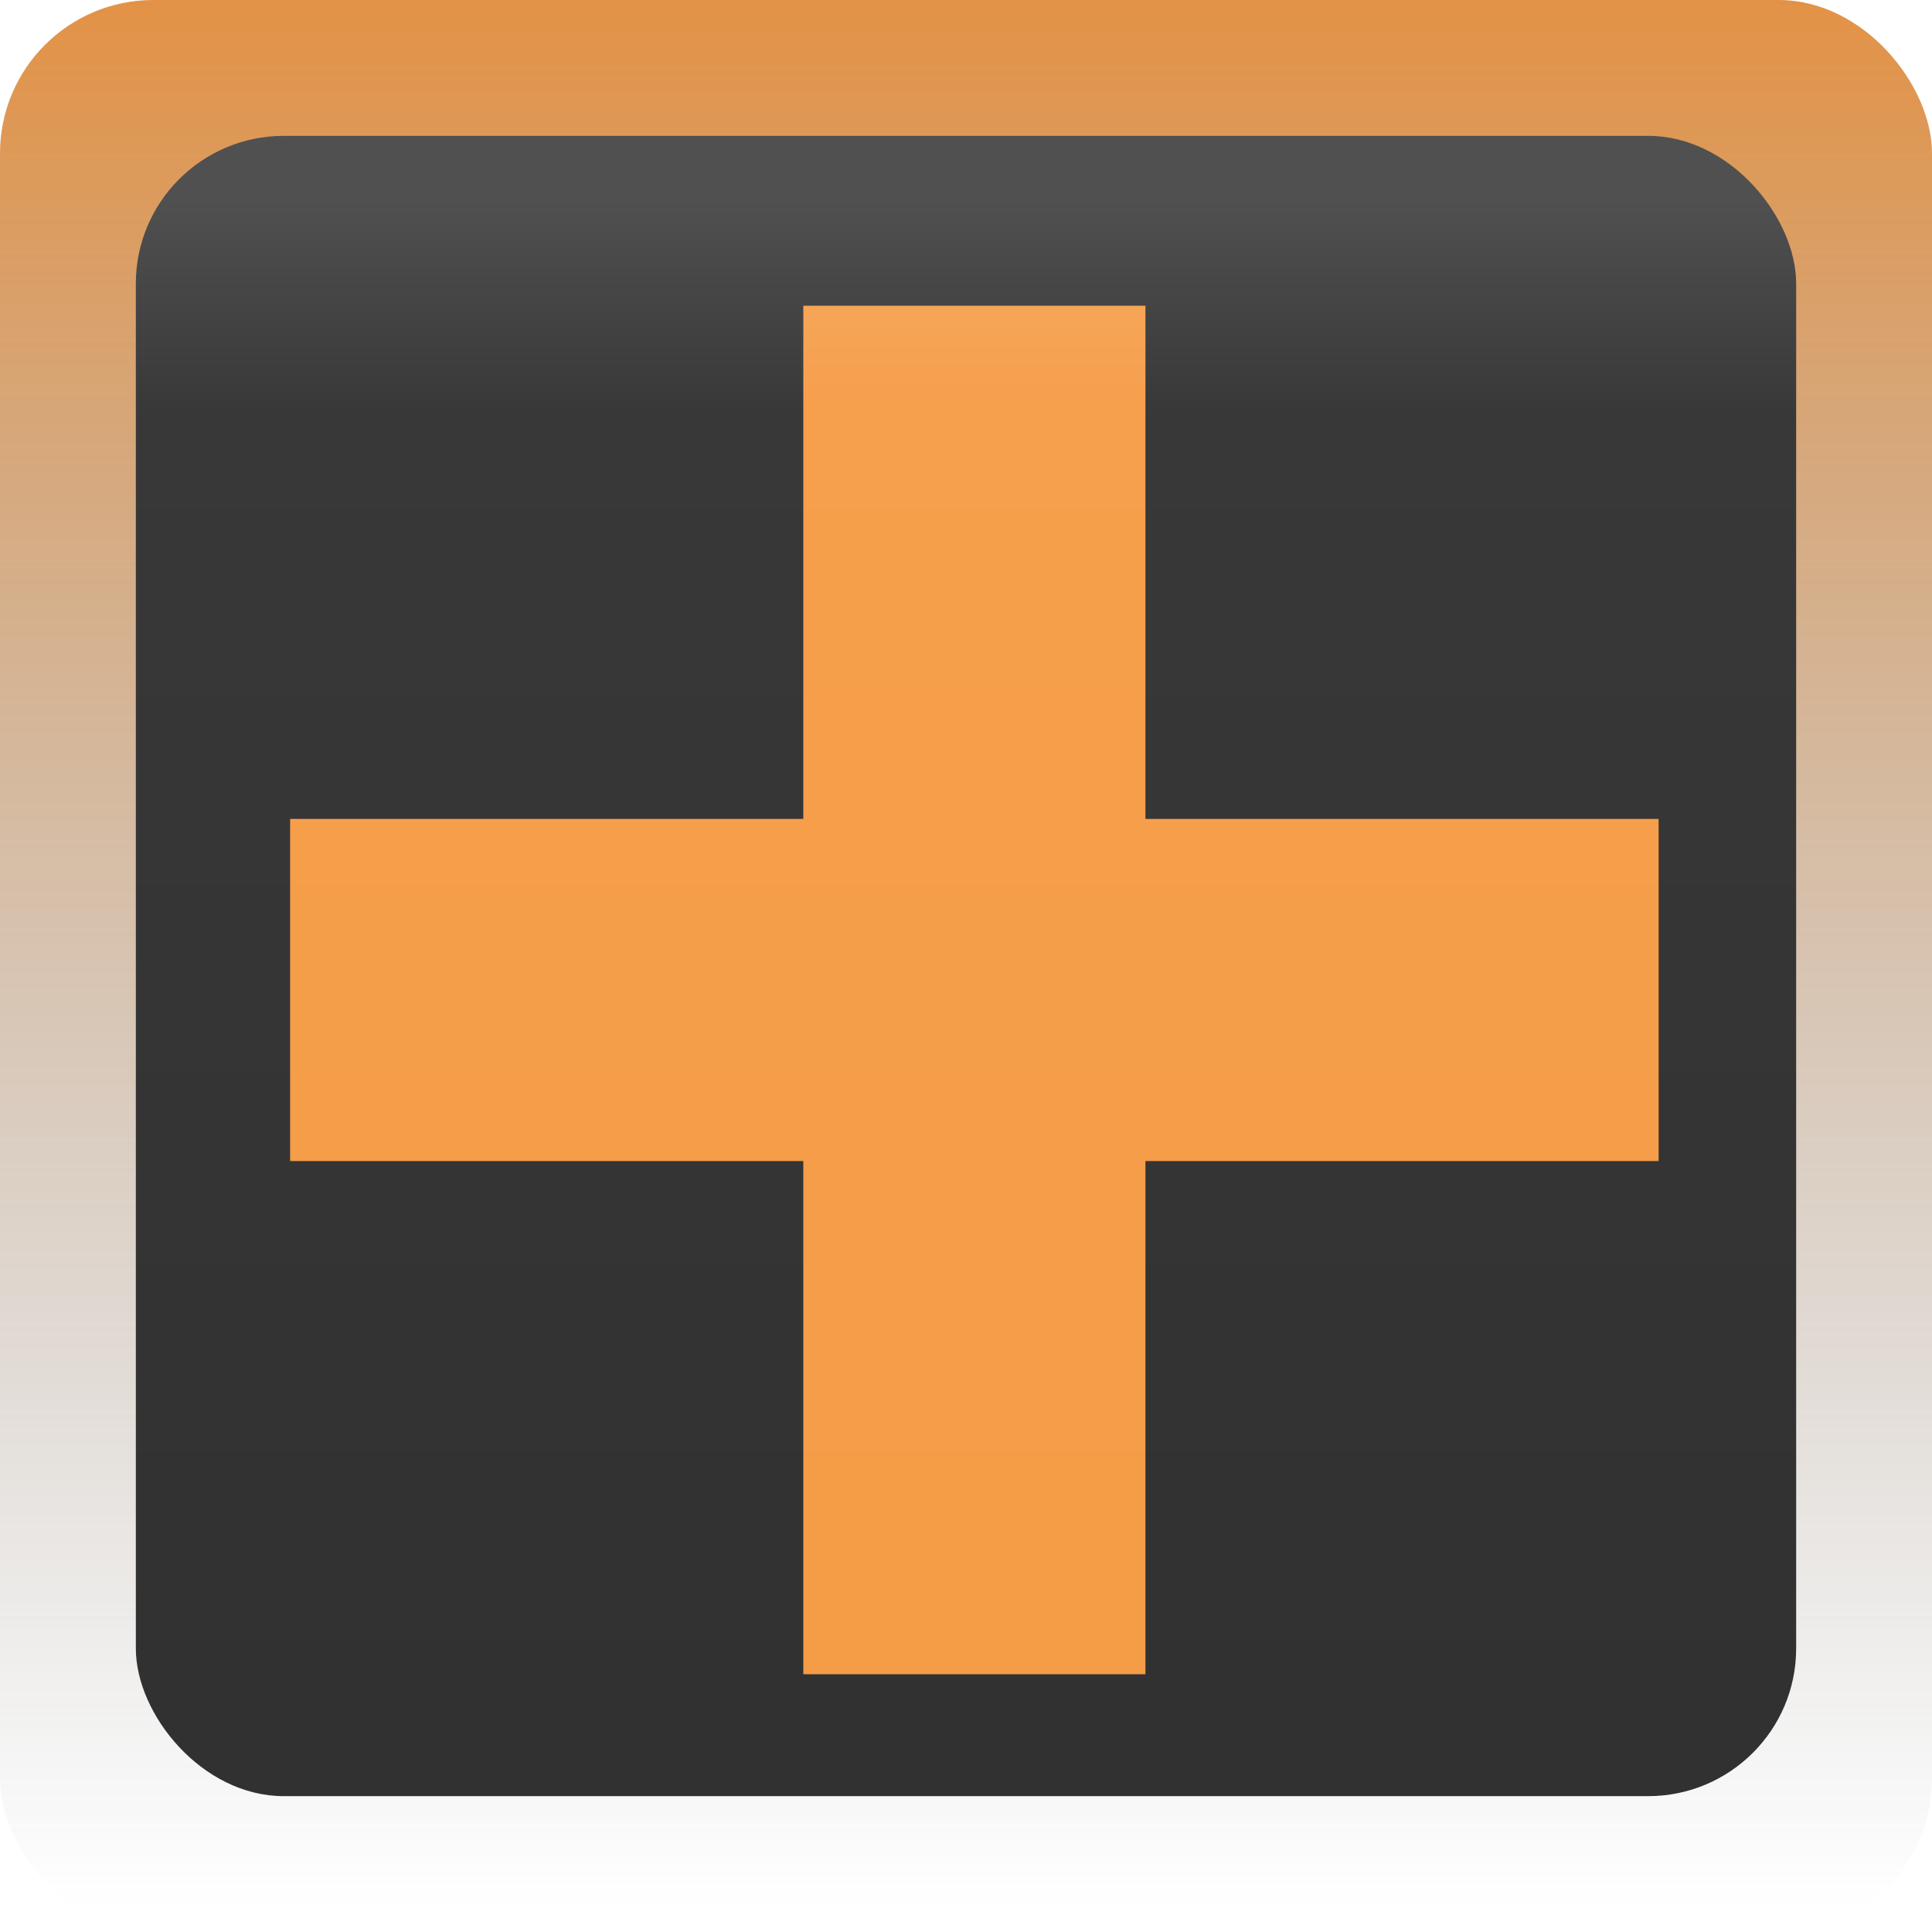 <?xml version="1.0" encoding="UTF-8" standalone="no"?>
<!-- Created with Inkscape (http://www.inkscape.org/) -->

<svg
   xmlns:dc="http://purl.org/dc/elements/1.1/"
   xmlns:cc="http://creativecommons.org/ns#"
   xmlns:rdf="http://www.w3.org/1999/02/22-rdf-syntax-ns#"
   xmlns:svg="http://www.w3.org/2000/svg"
   xmlns="http://www.w3.org/2000/svg"
   xmlns:xlink="http://www.w3.org/1999/xlink"
   xmlns:sodipodi="http://sodipodi.sourceforge.net/DTD/sodipodi-0.dtd"
   xmlns:inkscape="http://www.inkscape.org/namespaces/inkscape"
   width="64px"
   height="64px"
   id="svg4110"
   version="1.1"
   inkscape:version="0.48.4 r9939"
   sodipodi:docname="plus.svg"
   inkscape:export-xdpi="90"
   inkscape:export-ydpi="90">
  <defs
     id="defs4112">
    <filter
       id="filter6200"
       inkscape:label="Relief print"
       inkscape:menu="Bumps"
       inkscape:menu-tooltip="Bumps effect with a bevel, color flood and complex lighting"
       color-interpolation-filters="sRGB">
      <feGaussianBlur
         id="feGaussianBlur6202"
         stdDeviation="5"
         result="result8" />
      <feComposite
         id="feComposite6204"
         in2="result8"
         result="result6"
         in="SourceGraphic"
         operator="in" />
      <feComposite
         id="feComposite6206"
         in2="result6"
         operator="in"
         result="result11" />
      <feFlood
         id="feFlood6208"
         result="result10"
         in="result11"
         flood-opacity="1"
         flood-color="rgb(255,255,255)" />
      <feBlend
         id="feBlend6210"
         in2="result11"
         mode="multiply"
         in="result10"
         result="result12" />
      <feComposite
         id="feComposite6212"
         in2="SourceGraphic"
         result="fbSourceGraphic"
         operator="in"
         in="result12" />
      <feFlood
         id="feFlood6214"
         result="result6"
         flood-color="rgb(75,101,154)"
         in="fbSourceGraphic" />
      <feComposite
         k4="0"
         id="feComposite6216"
         in2="result6"
         k3="0.3"
         k2="0.3"
         k1="0.5"
         operator="arithmetic"
         result="result2"
         in="fbSourceGraphic" />
      <feColorMatrix
         id="feColorMatrix6218"
         result="fbSourceGraphicAlpha"
         in="result2"
         values="1 0 0 -1 0 1 0 1 -1 0 1 0 0 -1 0 -0.8 -1 0 3.9 -2.7 "
         type="matrix" />
      <feGaussianBlur
         id="feGaussianBlur6220"
         result="result0"
         in="fbSourceGraphicAlpha"
         stdDeviation="0.5" />
      <feDiffuseLighting
         id="feDiffuseLighting6222"
         lighting-color="#ffffff"
         diffuseConstant="0.7"
         surfaceScale="50"
         result="result13"
         in="result0">
        <feDistantLight
           id="feDistantLight6224"
           elevation="20"
           azimuth="225" />
      </feDiffuseLighting>
      <feSpecularLighting
         id="feSpecularLighting6226"
         specularExponent="20"
         specularConstant="0.7"
         surfaceScale="10"
         lighting-color="#ffffff"
         result="result1"
         in="result0">
        <feDistantLight
           id="feDistantLight6228"
           elevation="45"
           azimuth="225" />
      </feSpecularLighting>
      <feBlend
         id="feBlend6230"
         in2="SourceGraphic"
         mode="screen"
         result="result5"
         in="result13" />
      <feComposite
         k4="0"
         k1="0"
         id="feComposite6232"
         in2="result5"
         in="result1"
         k3="1"
         k2="1"
         operator="arithmetic"
         result="result9" />
      <feComposite
         id="feComposite6234"
         in2="SourceGraphic"
         operator="in" />
    </filter>
    <linearGradient
       inkscape:collect="always"
       xlink:href="#linearGradient6676-6-03"
       id="linearGradient8366"
       gradientUnits="userSpaceOnUse"
       gradientTransform="matrix(2.827,0,0,2.82,1421.757,-1863.121)"
       x1="-490.325"
       y1="681.038"
       x2="-490.325"
       y2="663.023" />
    <linearGradient
       id="linearGradient6676-6-03">
      <stop
         style="stop-color:#313131;stop-opacity:1;"
         offset="0"
         id="stop6678-07-06" />
      <stop
         id="stop6684-4-6"
         offset="0.86"
         style="stop-color:#383838;stop-opacity:1;" />
      <stop
         style="stop-color:#505050;stop-opacity:1;"
         offset="1"
         id="stop6680-18-4" />
    </linearGradient>
    <linearGradient
       y2="-50.78"
       x2="-225.5"
       y1="-74.925"
       x1="-225.5"
       gradientTransform="matrix(0.195,0,0,4.571,80.463,331.429)"
       gradientUnits="userSpaceOnUse"
       id="linearGradient12255"
       xlink:href="#linearGradient5773-3-9-7-3-6"
       inkscape:collect="always" />
    <linearGradient
       id="linearGradient5773-3-9-7-3-6">
      <stop
         style="stop-color:#1c1c1c;stop-opacity:1;"
         offset="0"
         id="stop5775-4-2-5-3-7" />
      <stop
         style="stop-color:#646464;stop-opacity:1;"
         offset="1"
         id="stop5777-54-5-4-76-4" />
    </linearGradient>
    <linearGradient
       y2="-50.78"
       x2="-225.5"
       y1="-74.925"
       x1="-225.5"
       gradientTransform="matrix(0.195,0,0,4.571,80.463,331.429)"
       gradientUnits="userSpaceOnUse"
       id="linearGradient4029"
       xlink:href="#linearGradient5773-3-9-7-3-6"
       inkscape:collect="always" />
    <linearGradient
       y2="-58.694"
       x2="-225.5"
       y1="-74.925"
       x1="-225.5"
       gradientTransform="matrix(0.195,0,0,4.571,80.463,331.429)"
       gradientUnits="userSpaceOnUse"
       id="linearGradient16426"
       xlink:href="#linearGradient5773-3-9-7-3-7"
       inkscape:collect="always" />
    <linearGradient
       id="linearGradient5773-3-9-7-3-7">
      <stop
         style="stop-color:#f3841a;stop-opacity:1;"
         offset="0"
         id="stop5775-4-2-5-3-74" />
      <stop
         style="stop-color:#646464;stop-opacity:0;"
         offset="1"
         id="stop5777-54-5-4-76-89" />
    </linearGradient>
    <linearGradient
       y2="-58.694"
       x2="-225.5"
       y1="-74.925"
       x1="-225.5"
       gradientTransform="matrix(0.195,0,0,4.571,80.463,331.429)"
       gradientUnits="userSpaceOnUse"
       id="linearGradient4213"
       xlink:href="#linearGradient5773-3-9-7-3-7"
       inkscape:collect="always" />
  </defs>
  <sodipodi:namedview
     id="base"
     pagecolor="#ffffff"
     bordercolor="#666666"
     borderopacity="1.0"
     inkscape:pageopacity="0.0"
     inkscape:pageshadow="2"
     inkscape:zoom="2.75"
     inkscape:cx="-113.46151"
     inkscape:cy="39.051876"
     inkscape:current-layer="layer1"
     showgrid="true"
     inkscape:document-units="px"
     inkscape:grid-bbox="true"
     inkscape:window-width="1439"
     inkscape:window-height="823"
     inkscape:window-x="1"
     inkscape:window-y="24"
     inkscape:window-maximized="1" />
  <g
     id="layer1"
     inkscape:label="Layer 1"
     inkscape:groupmode="layer">
    <rect
       style="fill:url(#linearGradient4213);fill-opacity:1;fill-rule:nonzero;stroke:none"
       id="rect4633-9-3-5"
       width="64"
       height="64"
       x="0"
       y="0"
       ry="5.08"
       inkscape:export-xdpi="90"
       inkscape:export-ydpi="90" />
    <rect
       style="fill:url(#linearGradient8366);fill-opacity:1;fill-rule:nonzero;stroke:none"
       id="rect4593-9-1-8-2-33"
       y="4.5"
       x="4.5"
       ry="4.892"
       height="55"
       width="55"
       rx="4.905"
       inkscape:export-xdpi="90"
       inkscape:export-ydpi="90" />
    <g
       id="g6050"
       transform="matrix(0.4,0,0,0.4,-191.671,-608.472)"
       inkscape:export-xdpi="18.540001"
       inkscape:export-ydpi="18.540001"
       style="filter:url(#filter6200)">
      <rect
         inkscape:export-ydpi="25.41"
         inkscape:export-xdpi="25.41"
         y="1546.499"
         x="545.704"
         height="113.334"
         width="28.334"
         id="rect5258"
         style="fill:#f3841a;fill-opacity:1;fill-rule:nonzero;stroke:none" />
      <rect
         inkscape:export-ydpi="25.41"
         inkscape:export-xdpi="25.41"
         transform="matrix(0,-1,1,0,0,0)"
         y="503.204"
         x="-1617.333"
         height="113.334"
         width="28.334"
         id="rect5258-2"
         style="fill:#f3841a;fill-opacity:1;fill-rule:nonzero;stroke:none" />
    </g>
  </g>
</svg>

